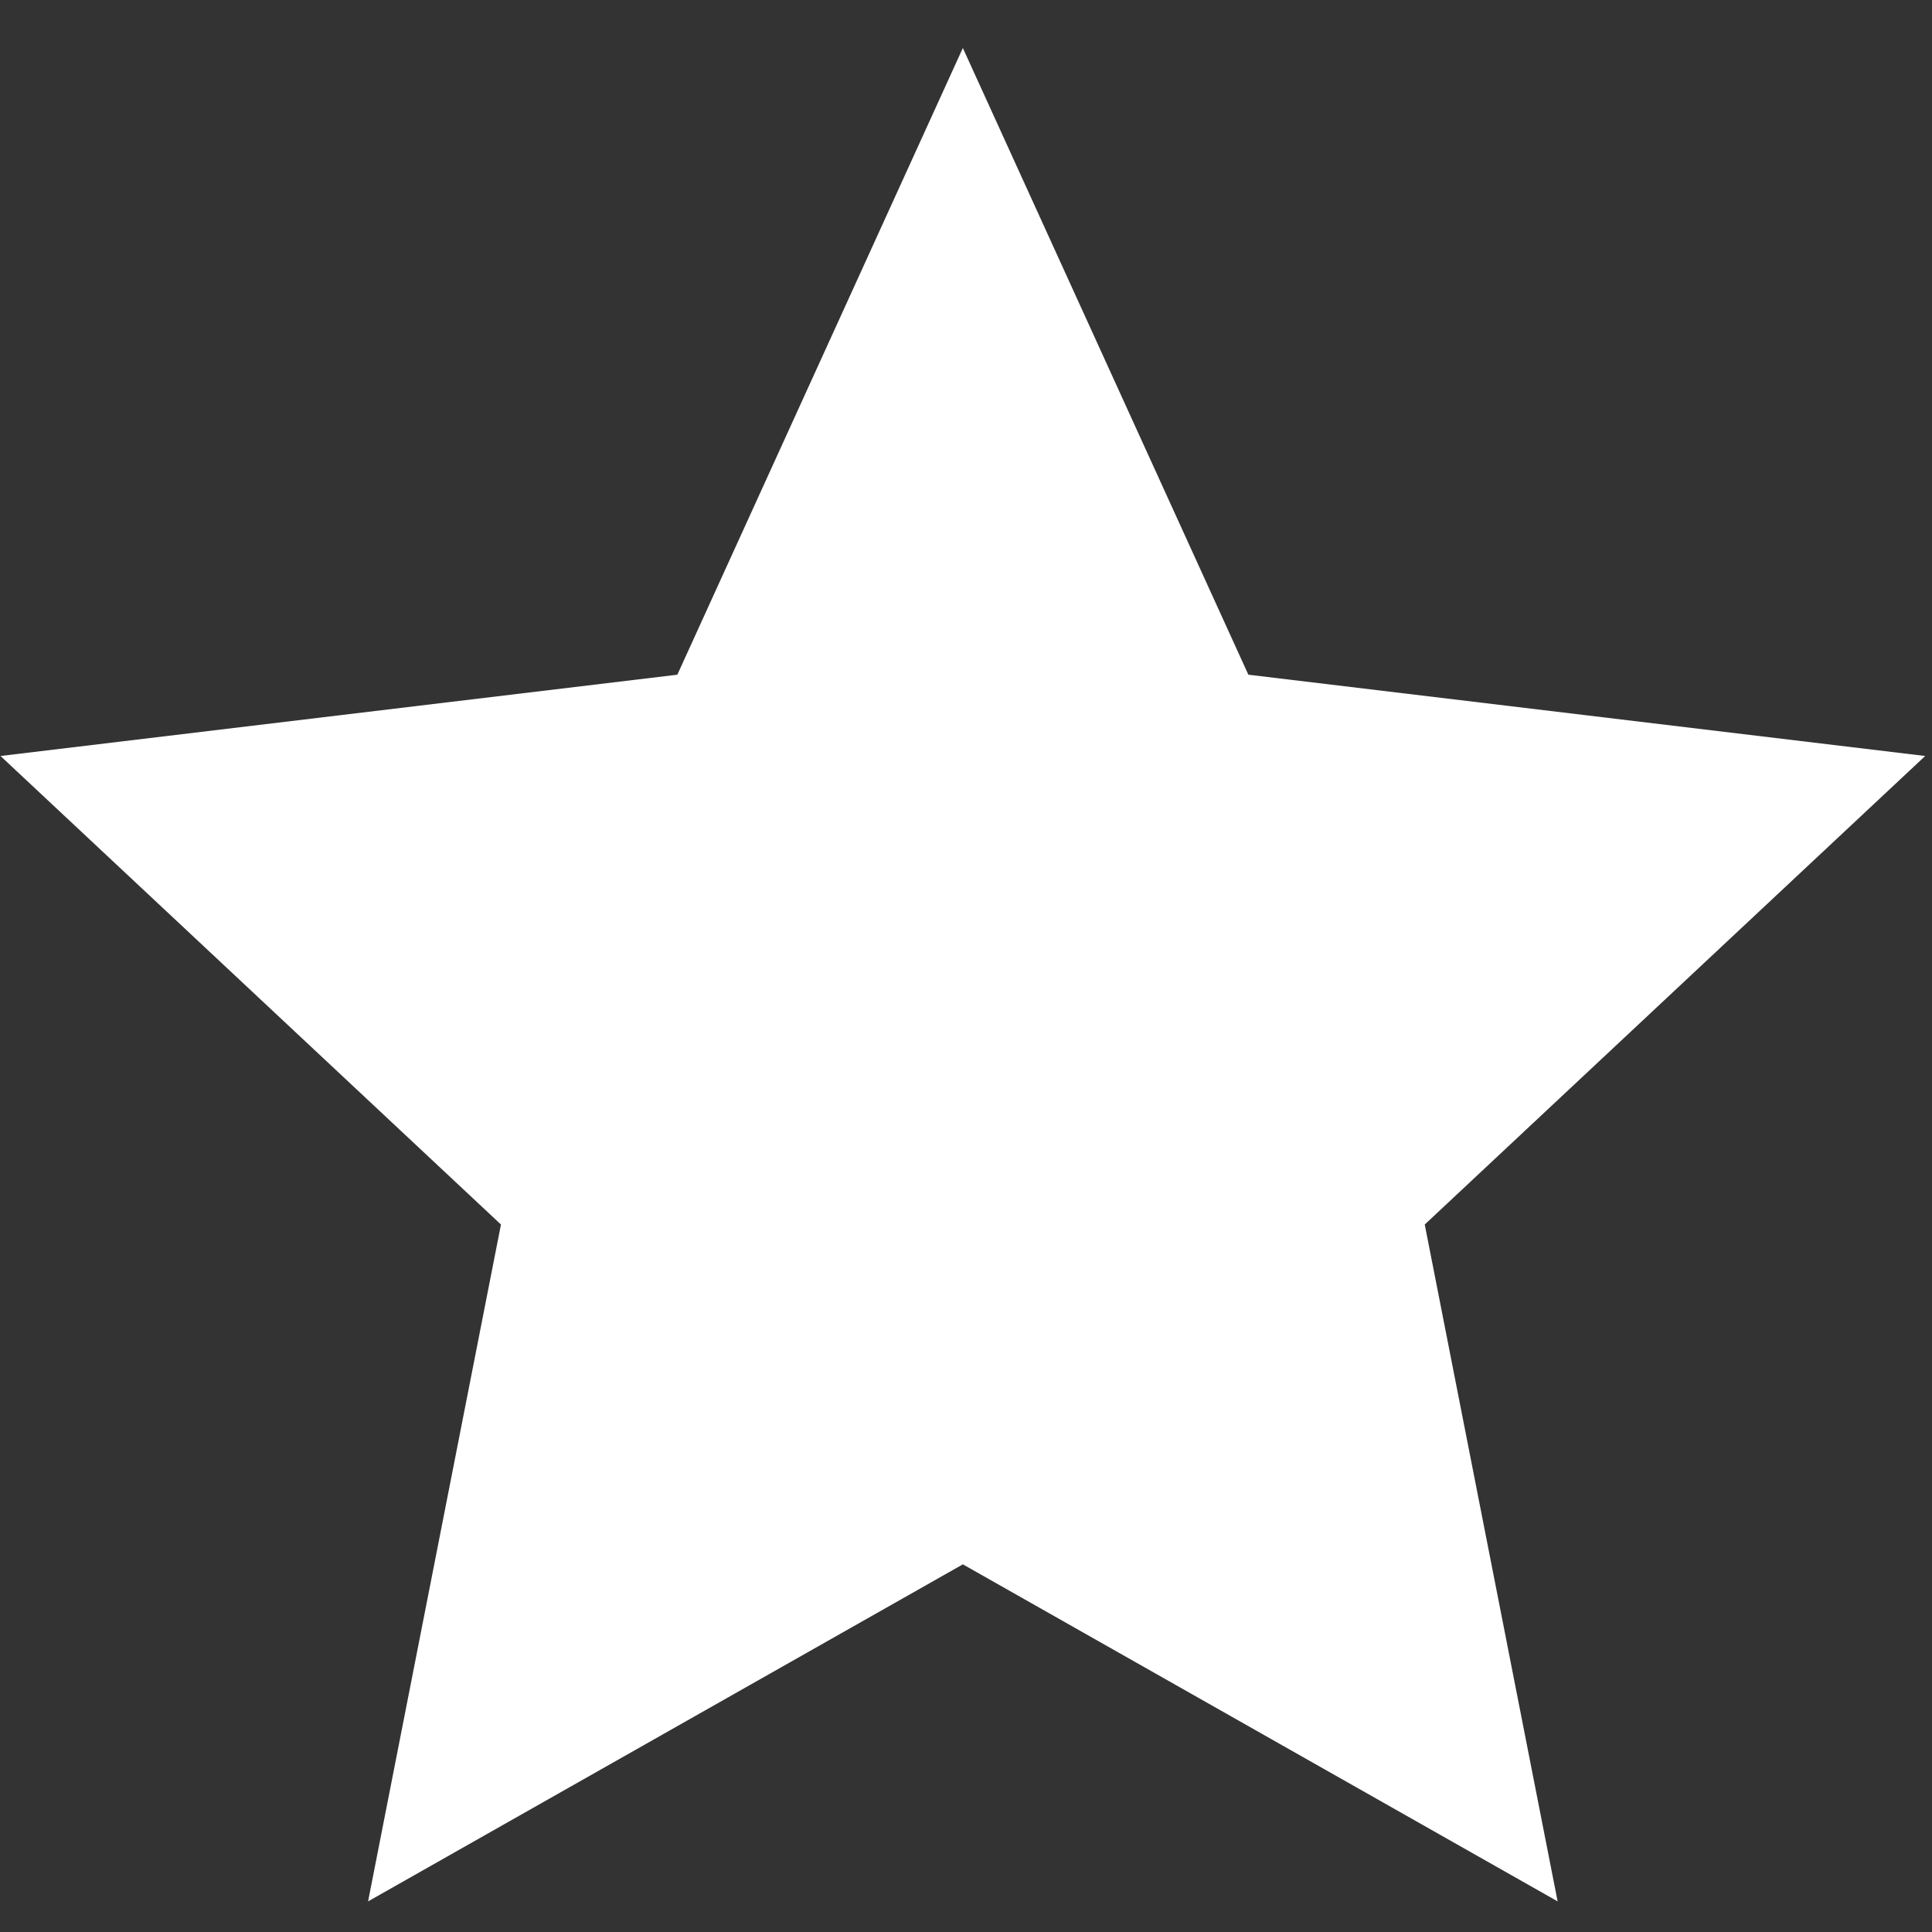 <svg width="27" height="27" viewBox="0 0 27 27" fill="none" xmlns="http://www.w3.org/2000/svg">
<rect x="0" y="0" width="27" height="27" fill="#333333" stroke="none"/>
<path d="M13.456 0.671L17.446 9.429L26.905 10.565L19.911 17.113L21.768 26.572L13.456 21.862L5.144 26.572L7.001 17.113L0.007 10.565L9.466 9.429L13.456 0.671Z" fill="white"/>
</svg>
